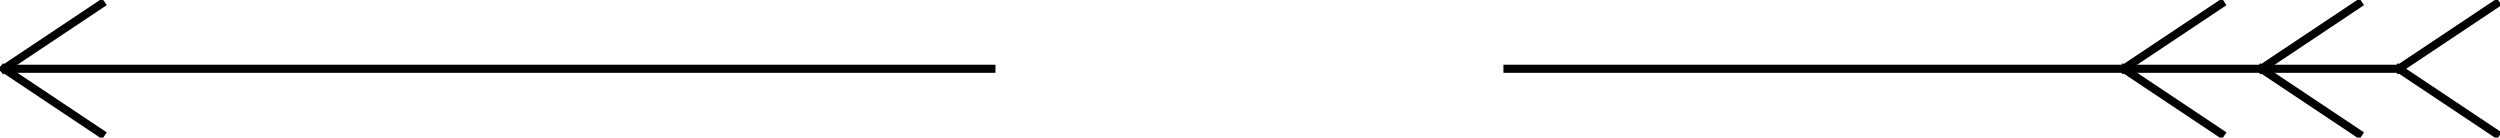 <?xml version="1.0" encoding="UTF-8"?>
<svg width="309px" height="17px" viewBox="0 0 309 17" version="1.1" xmlns="http://www.w3.org/2000/svg" xmlns:xlink="http://www.w3.org/1999/xlink">
    <!-- Generator: Sketch 46.2 (44496) - http://www.bohemiancoding.com/sketch -->
    <title>arrow</title>
    <desc>Created with Sketch.</desc>
    <defs></defs>
    <g id="Symbols" stroke="none" stroke-width="1" fill="none" fill-rule="evenodd" stroke-linecap="square">
        <g id="back" transform="translate(0, -6)" stroke="#000000">
            <g id="arrow">
                <g transform="translate(0, 6)">
                    <path d="M1,8.5 L122.54,8.5 M186.324,8.5 L296.5,8.5" id="Line-2"></path>
                    <g id="Group-4">
                        <path d="M0.5,8.5 L12.5,0.5" id="Line-3"></path>
                        <path d="M0.5,16.5 L12.5,8.5" id="Line-3-Copy" transform="translate(6.5, 12.5) scale(1, -1) translate(-6.5, -12.5) "></path>
                    </g>
                    <g id="Group-4-Copy" transform="translate(262, 0)">
                        <path d="M0.5,8.5 L12.5,0.5" id="Line-3"></path>
                        <path d="M0.5,16.5 L12.5,8.5" id="Line-3-Copy" transform="translate(6.5, 12.5) scale(1, -1) translate(-6.5, -12.5) "></path>
                    </g>
                    <g id="Group-4-Copy-2" transform="translate(296, 0)">
                        <path d="M0.5,8.5 L12.5,0.5" id="Line-3"></path>
                        <path d="M0.5,16.5 L12.5,8.5" id="Line-3-Copy" transform="translate(6.5, 12.5) scale(1, -1) translate(-6.5, -12.5) "></path>
                    </g>
                    <g id="Group-4-Copy-3" transform="translate(279, 0)">
                        <path d="M0.5,8.5 L12.5,0.5" id="Line-3"></path>
                        <path d="M0.5,16.5 L12.5,8.5" id="Line-3-Copy" transform="translate(6.5, 12.5) scale(1, -1) translate(-6.5, -12.5) "></path>
                    </g>
                </g>
            </g>
        </g>
    </g>
</svg>
